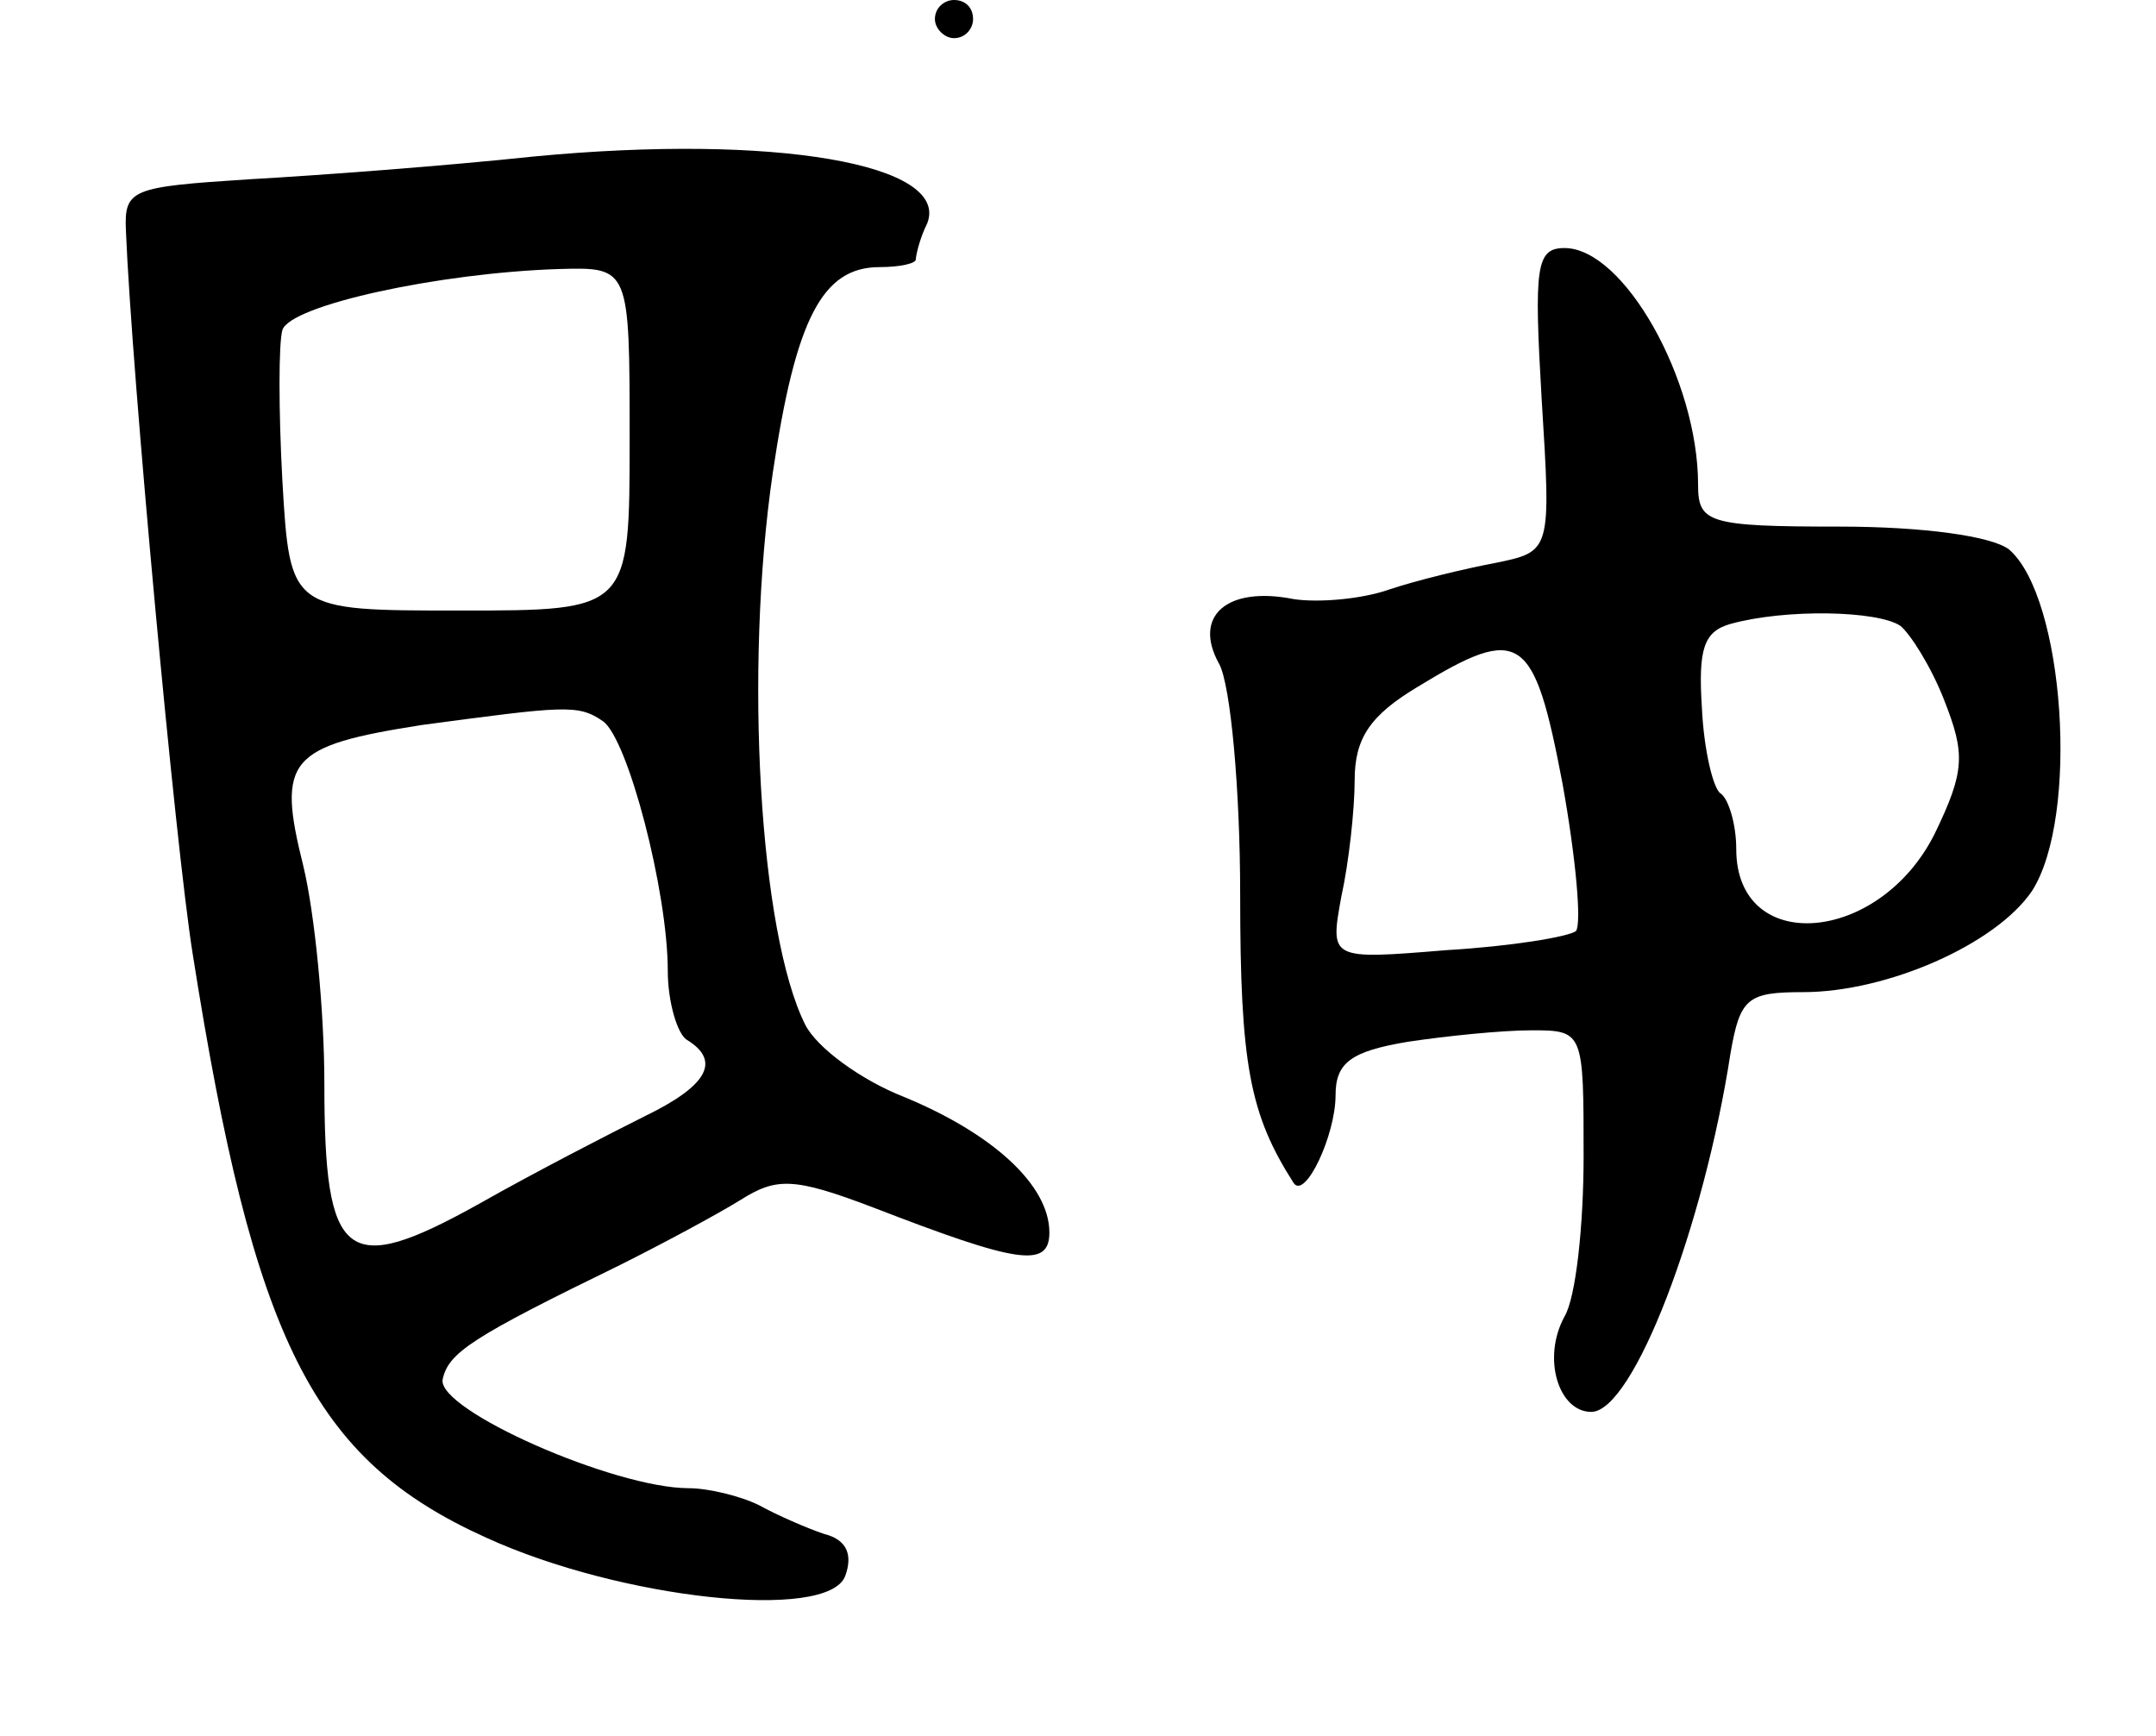 <svg version="1.0" xmlns="http://www.w3.org/2000/svg"
 width="113pt" height="91pt" viewBox="0 0 113 91"
 preserveAspectRatio="xMidYMid meet">
<g transform="translate(0,91) scale(0.1,-0.1)"
fill="#000000" stroke="none">
<path d="M490 900 c0 -5 5 -10 10 -10 6 0 10 5 10 10 0 6 -4 10 -10 10 -5 0
-10 -4 -10 -10z"/>
<path d="M280 828 c-47 -5 -114 -10 -150 -12 -61 -4 -65 -5 -64 -27 3 -74 26
-323 35 -379 32 -203 63 -265 154 -306 70 -32 179 -44 188 -20 4 11 1 19 -11
22 -9 3 -25 10 -34 15 -10 5 -27 9 -37 9 -39 0 -132 41 -129 57 3 14 15 22 93
60 22 11 50 26 63 34 19 12 28 12 70 -4 75 -29 92 -32 92 -13 0 25 -30 52 -76
71 -23 9 -46 26 -52 38 -24 48 -32 186 -17 289 12 81 26 108 56 108 11 0 19 2
19 4 0 2 2 11 6 19 12 31 -80 47 -206 35z m50 -148 c0 -90 0 -90 -89 -90 -89
0 -89 0 -93 68 -2 37 -2 72 0 79 4 13 82 30 145 32 37 1 37 1 37 -89z m-14
-148 c13 -9 34 -89 34 -131 0 -16 5 -33 10 -36 18 -11 11 -24 -22 -40 -18 -9
-57 -29 -87 -46 -70 -39 -81 -30 -81 63 0 38 -5 89 -11 114 -14 56 -8 63 62
74 75 10 82 11 95 2z"/>
<path d="M808 701 c5 -80 5 -80 -24 -86 -16 -3 -41 -9 -56 -14 -14 -5 -37 -7
-50 -5 -35 7 -53 -9 -39 -34 6 -11 11 -66 11 -121 0 -89 5 -115 28 -151 6 -9
22 25 22 46 0 17 8 23 38 28 20 3 49 6 65 6 27 0 27 -1 27 -66 0 -36 -4 -74
-10 -84 -12 -22 -3 -50 14 -50 22 0 59 97 73 188 5 29 9 32 38 32 44 0 101 25
120 53 25 39 17 154 -12 179 -9 7 -45 12 -89 12 -69 0 -74 2 -74 22 0 55 -39
124 -70 124 -15 0 -16 -10 -12 -79z m188 -119 c5 -4 16 -21 23 -39 11 -28 11
-37 -5 -70 -29 -58 -104 -64 -104 -8 0 13 -4 26 -8 29 -4 2 -9 23 -10 45 -2
31 1 40 15 44 29 8 77 7 89 -1z m-177 -83 c7 -39 10 -73 7 -77 -4 -3 -34 -8
-68 -10 -61 -5 -61 -5 -55 28 4 18 7 46 7 61 0 22 8 34 33 49 54 33 61 28 76
-51z"/>
</g>
</svg>
